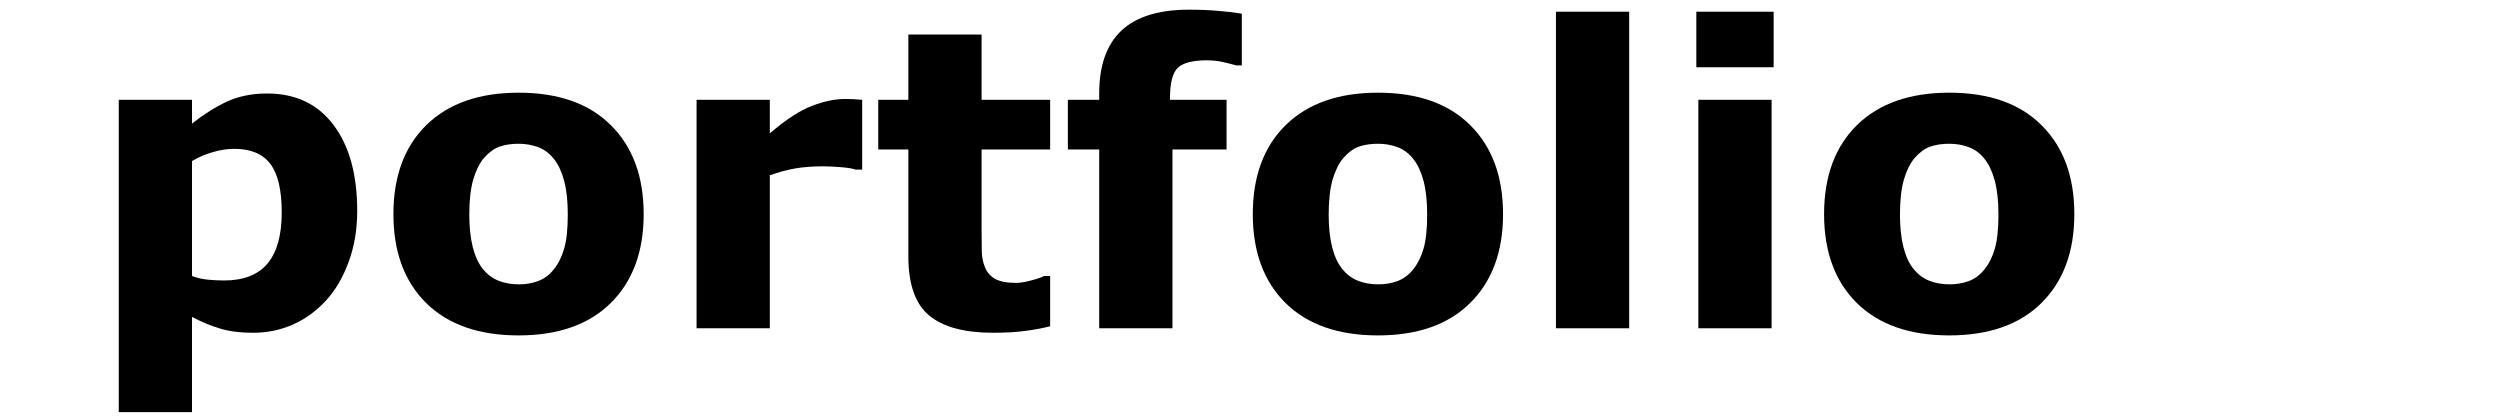 <?xml version="1.0" encoding="UTF-8" standalone="no"?>
<svg
   xmlns:dc="http://purl.org/dc/elements/1.1/"
   xmlns:cc="http://creativecommons.org/ns#"
   xmlns:rdf="http://www.w3.org/1999/02/22-rdf-syntax-ns#"
   xmlns:svg="http://www.w3.org/2000/svg"
   xmlns="http://www.w3.org/2000/svg"
   width="300"
   height="50"
   viewBox="0 0 300 50"
   id="svg2"
   version="1.1">
  <defs
     id="defs4" />
  <g
     id="layer1"
     transform="translate(0,-1002.362)">
    <g
       style="font-style:normal;font-weight:normal;font-size:17.5px;line-height:125%;font-family:sans-serif;letter-spacing:0px;word-spacing:0px;fill:#000000;fill-opacity:1;stroke:none;stroke-width:1px;stroke-linecap:butt;stroke-linejoin:miter;stroke-opacity:1"
       id="text3336">
      <g
         style="font-style:normal;font-weight:normal;font-size:17.5px;line-height:125%;font-family:sans-serif;letter-spacing:0px;word-spacing:0px;fill:#000000;fill-opacity:1;stroke:none;stroke-width:1px;stroke-linecap:butt;stroke-linejoin:miter;stroke-opacity:1"
         id="text3351">
        <path
           d="m 42.865,1027.669 q 0,3.393 -1.05,6.177 -1.025,2.783 -2.71,4.59 -1.758,1.904 -3.979,2.881 -2.222,0.977 -4.761,0.977 -2.344,0 -3.979,-0.513 -1.636,-0.488 -3.345,-1.392 l 0,11.426 -8.789,0 0,-37.476 8.789,0 0,2.856 q 2.026,-1.611 4.126,-2.612 2.124,-1.001 4.883,-1.001 5.127,0 7.959,3.76 2.856,3.76 2.856,10.327 z m -9.058,0.171 q 0,-4.004 -1.367,-5.811 -1.367,-1.807 -4.321,-1.807 -1.245,0 -2.563,0.391 -1.318,0.366 -2.515,1.074 l 0,13.794 q 0.879,0.342 1.88,0.439 1.001,0.098 1.978,0.098 3.491,0 5.2,-2.026 1.709,-2.051 1.709,-6.152 z"
           style="font-style:normal;font-variant:normal;font-weight:bold;font-stretch:normal;font-size:50px;font-family:sans-serif;-inkscape-font-specification:'sans-serif Bold'"
           id="path3356" />
        <path
           d="m 77.24,1028.059 q 0,6.763 -3.955,10.669 -3.931,3.882 -11.06,3.882 -7.129,0 -11.084,-3.882 -3.931,-3.906 -3.931,-10.669 0,-6.811 3.955,-10.693 3.979,-3.882 11.06,-3.882 7.178,0 11.084,3.906 3.931,3.906 3.931,10.669 z m -10.815,6.665 q 0.854,-1.05 1.27,-2.515 0.439,-1.489 0.439,-4.102 0,-2.417 -0.439,-4.053 -0.439,-1.636 -1.221,-2.612 -0.781,-1.001 -1.88,-1.416 -1.099,-0.415 -2.368,-0.415 -1.27,0 -2.271,0.342 -0.977,0.342 -1.88,1.367 -0.806,0.952 -1.294,2.612 -0.464,1.66 -0.464,4.175 0,2.246 0.415,3.906 0.415,1.636 1.221,2.637 0.781,0.952 1.855,1.392 1.099,0.44 2.49,0.44 1.196,0 2.271,-0.391 1.099,-0.415 1.855,-1.367 z"
           style="font-style:normal;font-variant:normal;font-weight:bold;font-stretch:normal;font-size:50px;font-family:sans-serif;-inkscape-font-specification:'sans-serif Bold'"
           id="path3358" />
        <path
           d="m 103.461,1022.712 -0.781,0 q -0.562,-0.195 -1.807,-0.293 -1.245,-0.098 -2.075,-0.098 -1.88,0 -3.32,0.244 -1.44,0.244 -3.101,0.83 l 0,18.359 -8.789,0 0,-27.417 8.789,0 0,4.028 q 2.905,-2.49 5.054,-3.296 2.148,-0.83 3.955,-0.83 0.464,0 1.05,0.024 0.586,0.024 1.025,0.073 l 0,8.374 z"
           style="font-style:normal;font-variant:normal;font-weight:bold;font-stretch:normal;font-size:50px;font-family:sans-serif;-inkscape-font-specification:'sans-serif Bold'"
           id="path3360" />
        <path
           d="m 126.019,1041.511 q -1.416,0.366 -3.003,0.561 -1.587,0.22 -3.882,0.22 -5.127,0 -7.642,-2.075 -2.49,-2.075 -2.49,-7.104 l 0,-12.817 -3.613,0 0,-5.957 3.613,0 0,-7.837 8.789,0 0,7.837 8.228,0 0,5.957 -8.228,0 0,9.717 q 0,1.44 0.024,2.515 0.024,1.074 0.391,1.929 0.342,0.855 1.196,1.367 0.879,0.488 2.539,0.488 0.684,0 1.782,-0.293 1.123,-0.293 1.562,-0.537 l 0.732,0 0,6.03 z"
           style="font-style:normal;font-variant:normal;font-weight:bold;font-stretch:normal;font-size:50px;font-family:sans-serif;-inkscape-font-specification:'sans-serif Bold'"
           id="path3362" />
        <path
           d="m 149.018,1010.212 -0.659,0 q -0.586,-0.171 -1.538,-0.391 -0.928,-0.22 -2.002,-0.22 -2.588,0 -3.516,0.928 -0.903,0.928 -0.903,3.589 l 0,0.22 6.787,0 0,5.957 -6.494,0 0,21.46 -8.789,0 0,-21.46 -3.76,0 0,-5.957 3.76,0 0,-0.757 q 0,-5.029 2.661,-7.544 2.686,-2.515 8.105,-2.515 1.953,0 3.54,0.146 1.587,0.122 2.808,0.342 l 0,6.201 z"
           style="font-style:normal;font-variant:normal;font-weight:bold;font-stretch:normal;font-size:50px;font-family:sans-serif;-inkscape-font-specification:'sans-serif Bold'"
           id="path3364" />
        <path
           d="m 180.365,1028.059 q 0,6.763 -3.955,10.669 -3.931,3.882 -11.06,3.882 -7.129,0 -11.084,-3.882 -3.931,-3.906 -3.931,-10.669 0,-6.811 3.955,-10.693 3.979,-3.882 11.06,-3.882 7.178,0 11.084,3.906 3.931,3.906 3.931,10.669 z m -10.815,6.665 q 0.854,-1.05 1.27,-2.515 0.439,-1.489 0.439,-4.102 0,-2.417 -0.439,-4.053 -0.439,-1.636 -1.221,-2.612 -0.781,-1.001 -1.88,-1.416 -1.099,-0.415 -2.368,-0.415 -1.27,0 -2.271,0.342 -0.977,0.342 -1.88,1.367 -0.806,0.952 -1.294,2.612 -0.464,1.66 -0.464,4.175 0,2.246 0.415,3.906 0.415,1.636 1.221,2.637 0.781,0.952 1.855,1.392 1.099,0.44 2.49,0.44 1.196,0 2.271,-0.391 1.099,-0.415 1.855,-1.367 z"
           style="font-style:normal;font-variant:normal;font-weight:bold;font-stretch:normal;font-size:50px;font-family:sans-serif;-inkscape-font-specification:'sans-serif Bold'"
           id="path3366" />
        <path
           d="m 195.502,1041.755 -8.789,0 0,-37.988 8.789,0 0,37.988 z"
           style="font-style:normal;font-variant:normal;font-weight:bold;font-stretch:normal;font-size:50px;font-family:sans-serif;-inkscape-font-specification:'sans-serif Bold'"
           id="path3368" />
        <path
           d="m 212.592,1041.755 -8.789,0 0,-27.417 8.789,0 0,27.417 z m 0.244,-31.323 -9.277,0 0,-6.665 9.277,0 0,6.665 z"
           style="font-style:normal;font-variant:normal;font-weight:bold;font-stretch:normal;font-size:50px;font-family:sans-serif;-inkscape-font-specification:'sans-serif Bold'"
           id="path3370" />
        <path
           d="m 248.92,1028.059 q 0,6.763 -3.955,10.669 -3.931,3.882 -11.06,3.882 -7.129,0 -11.084,-3.882 -3.931,-3.906 -3.931,-10.669 0,-6.811 3.955,-10.693 3.979,-3.882 11.06,-3.882 7.178,0 11.084,3.906 3.931,3.906 3.931,10.669 z m -10.815,6.665 q 0.855,-1.05 1.27,-2.515 0.439,-1.489 0.439,-4.102 0,-2.417 -0.439,-4.053 -0.439,-1.636 -1.221,-2.612 -0.781,-1.001 -1.88,-1.416 -1.099,-0.415 -2.368,-0.415 -1.27,0 -2.271,0.342 -0.977,0.342 -1.88,1.367 -0.806,0.952 -1.294,2.612 -0.464,1.66 -0.464,4.175 0,2.246 0.415,3.906 0.415,1.636 1.221,2.637 0.781,0.952 1.855,1.392 1.099,0.44 2.49,0.44 1.196,0 2.271,-0.391 1.099,-0.415 1.855,-1.367 z"
           style="font-style:normal;font-variant:normal;font-weight:bold;font-stretch:normal;font-size:50px;font-family:sans-serif;-inkscape-font-specification:'sans-serif Bold'"
           id="path3372" />
      </g>
    </g>
  </g>
</svg>
